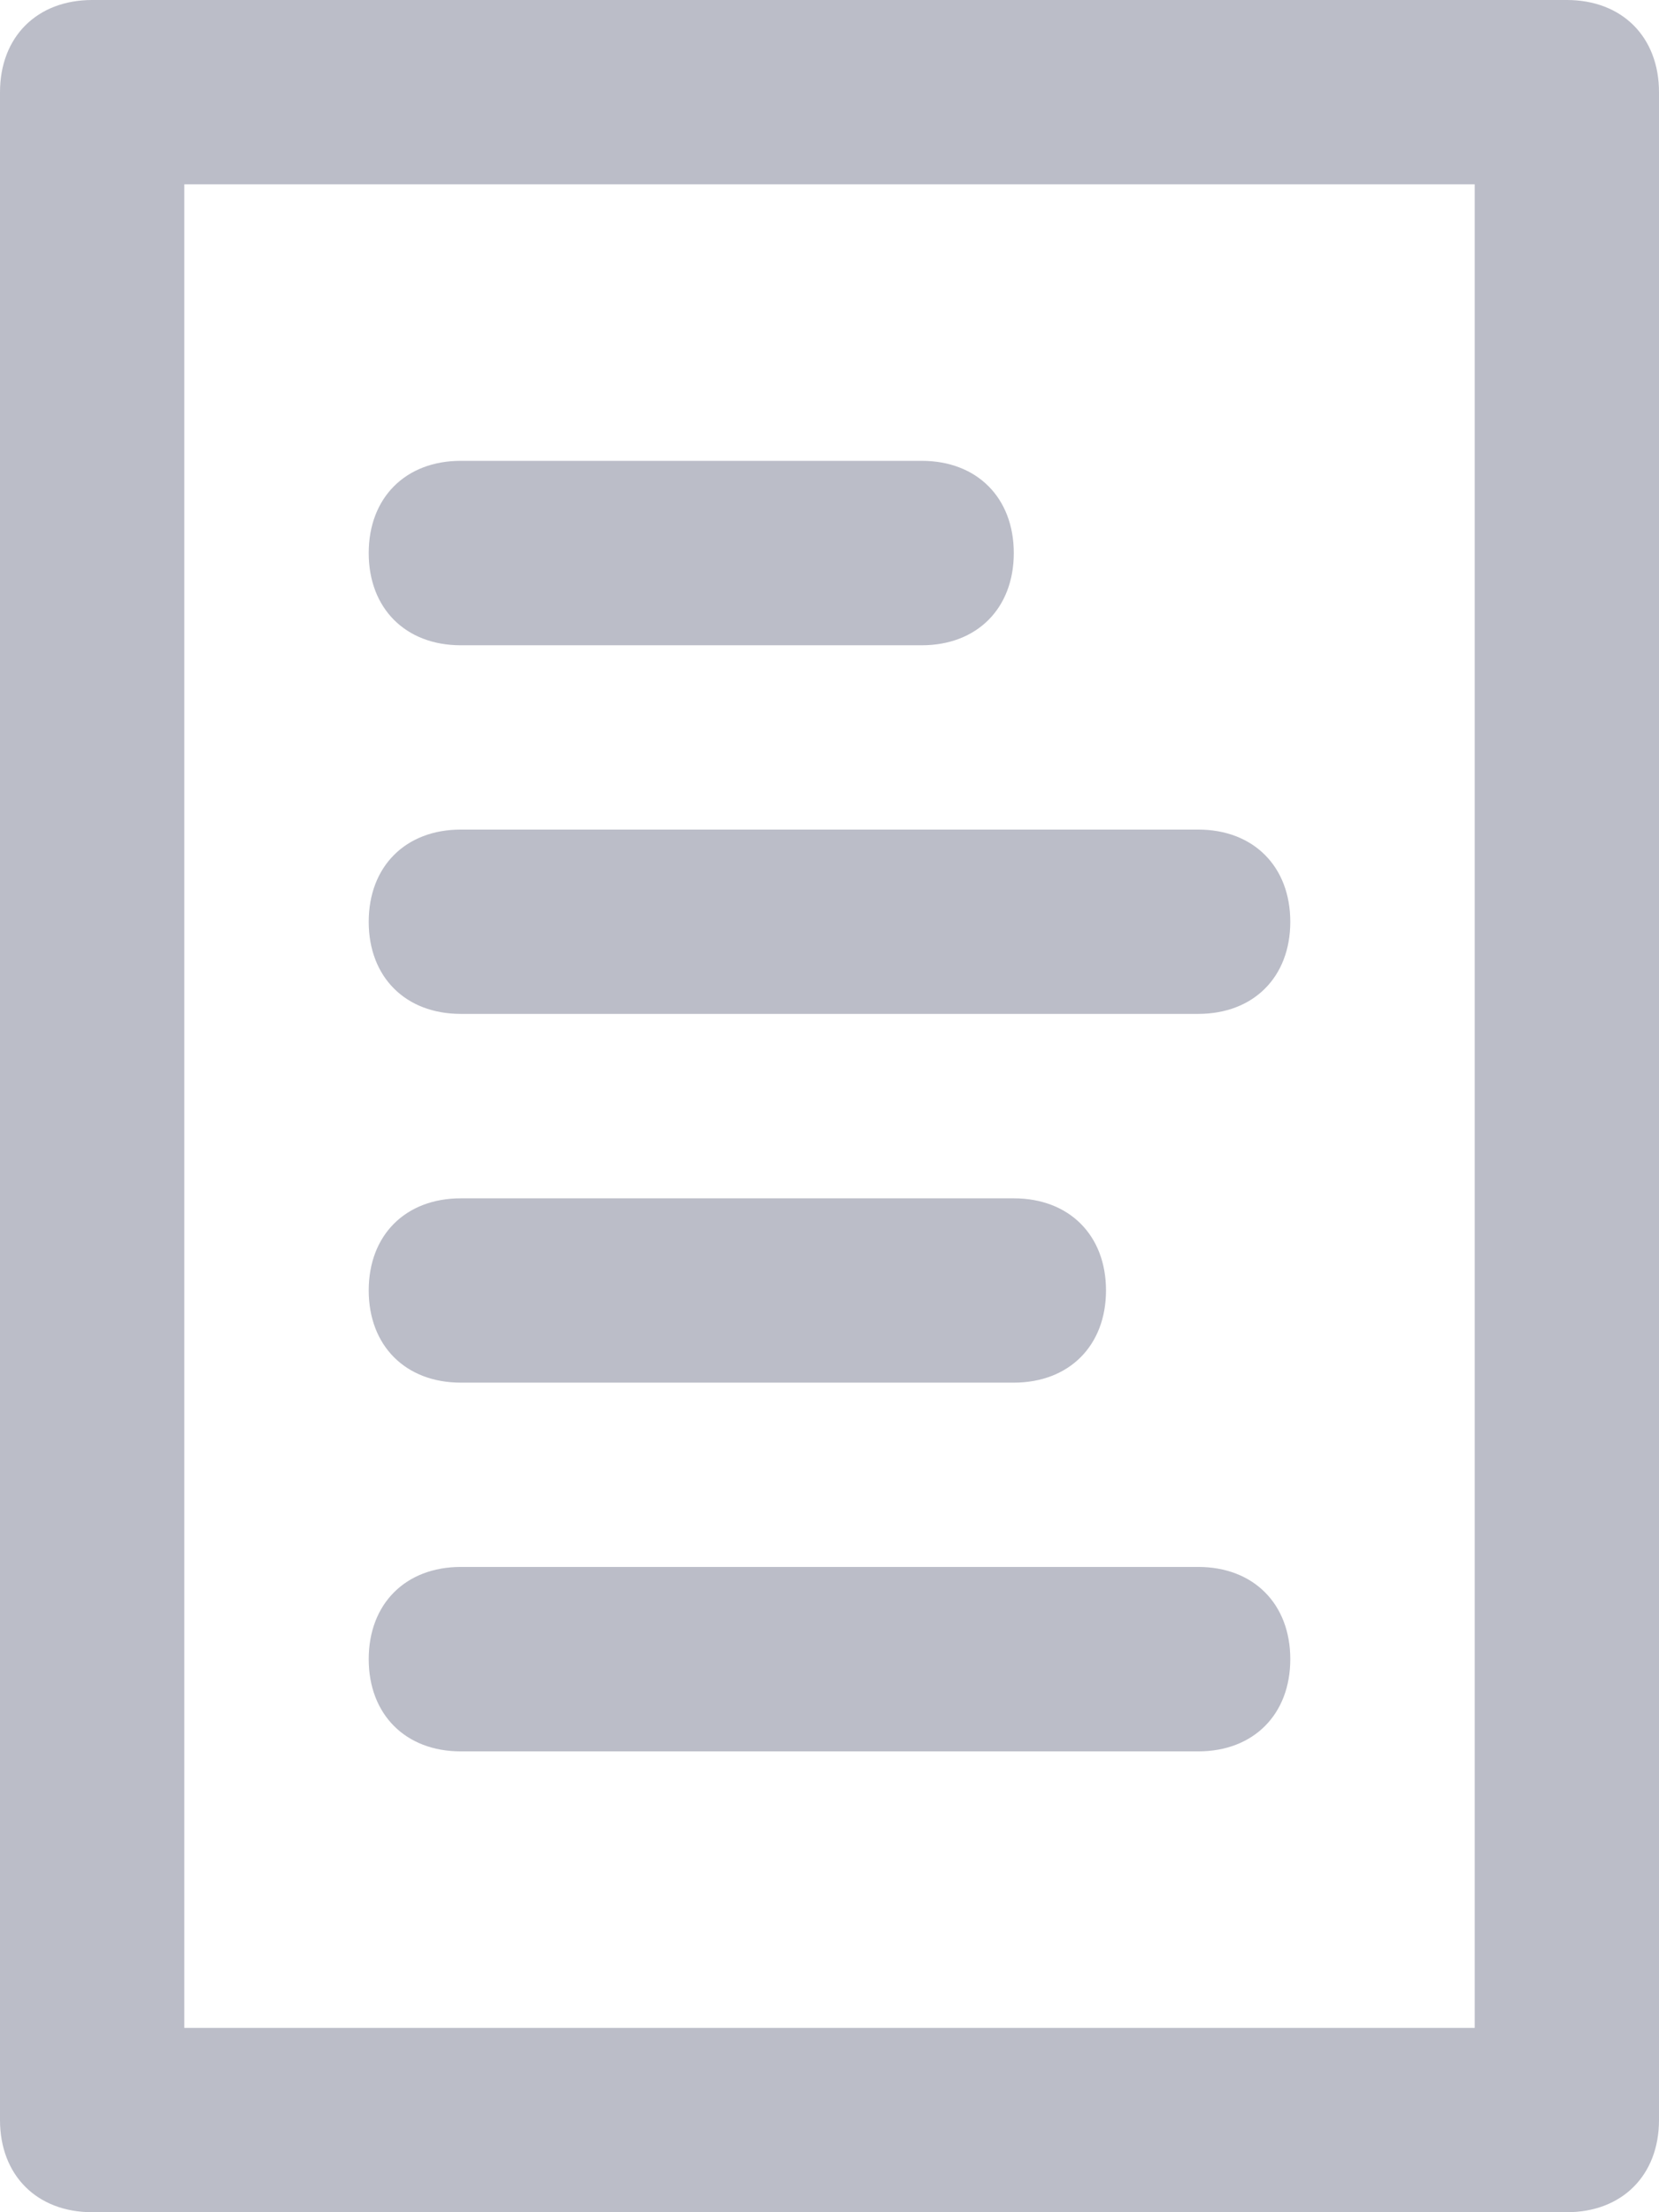<svg width="12" height="16" viewBox="0 0 12 16" fill="none" xmlns="http://www.w3.org/2000/svg">
<path d="M11.333 16H0.667C0.267 16 0 15.733 0 15.333V0.667C0 0.267 0.267 0 0.667 0H11.333C11.733 0 12 0.267 12 0.667V15.333C12 15.733 11.733 16 11.333 16ZM1.333 14.667H10.667V1.333H1.333V14.667Z" fill="#BBBDC8"/>
<path d="M6.667 4.667H3.333C2.933 4.667 2.667 4.4 2.667 4C2.667 3.6 2.933 3.333 3.333 3.333H6.667C7.067 3.333 7.333 3.6 7.333 4C7.333 4.4 7.067 4.667 6.667 4.667Z" fill="#BBBDC8"/>
<path d="M8.667 7.333H3.333C2.933 7.333 2.667 7.067 2.667 6.667C2.667 6.267 2.933 6 3.333 6H8.667C9.067 6 9.333 6.267 9.333 6.667C9.333 7.067 9.067 7.333 8.667 7.333Z" fill="#BBBDC8"/>
<path d="M7.333 10H3.333C2.933 10 2.667 9.733 2.667 9.333C2.667 8.933 2.933 8.667 3.333 8.667H7.333C7.733 8.667 8 8.933 8 9.333C8 9.733 7.733 10 7.333 10Z" fill="#BBBDC8"/>
<path d="M8.667 12.667H3.333C2.933 12.667 2.667 12.4 2.667 12C2.667 11.6 2.933 11.333 3.333 11.333H8.667C9.067 11.333 9.333 11.6 9.333 12C9.333 12.4 9.067 12.667 8.667 12.667Z" fill="#BBBDC8"/>
</svg>
